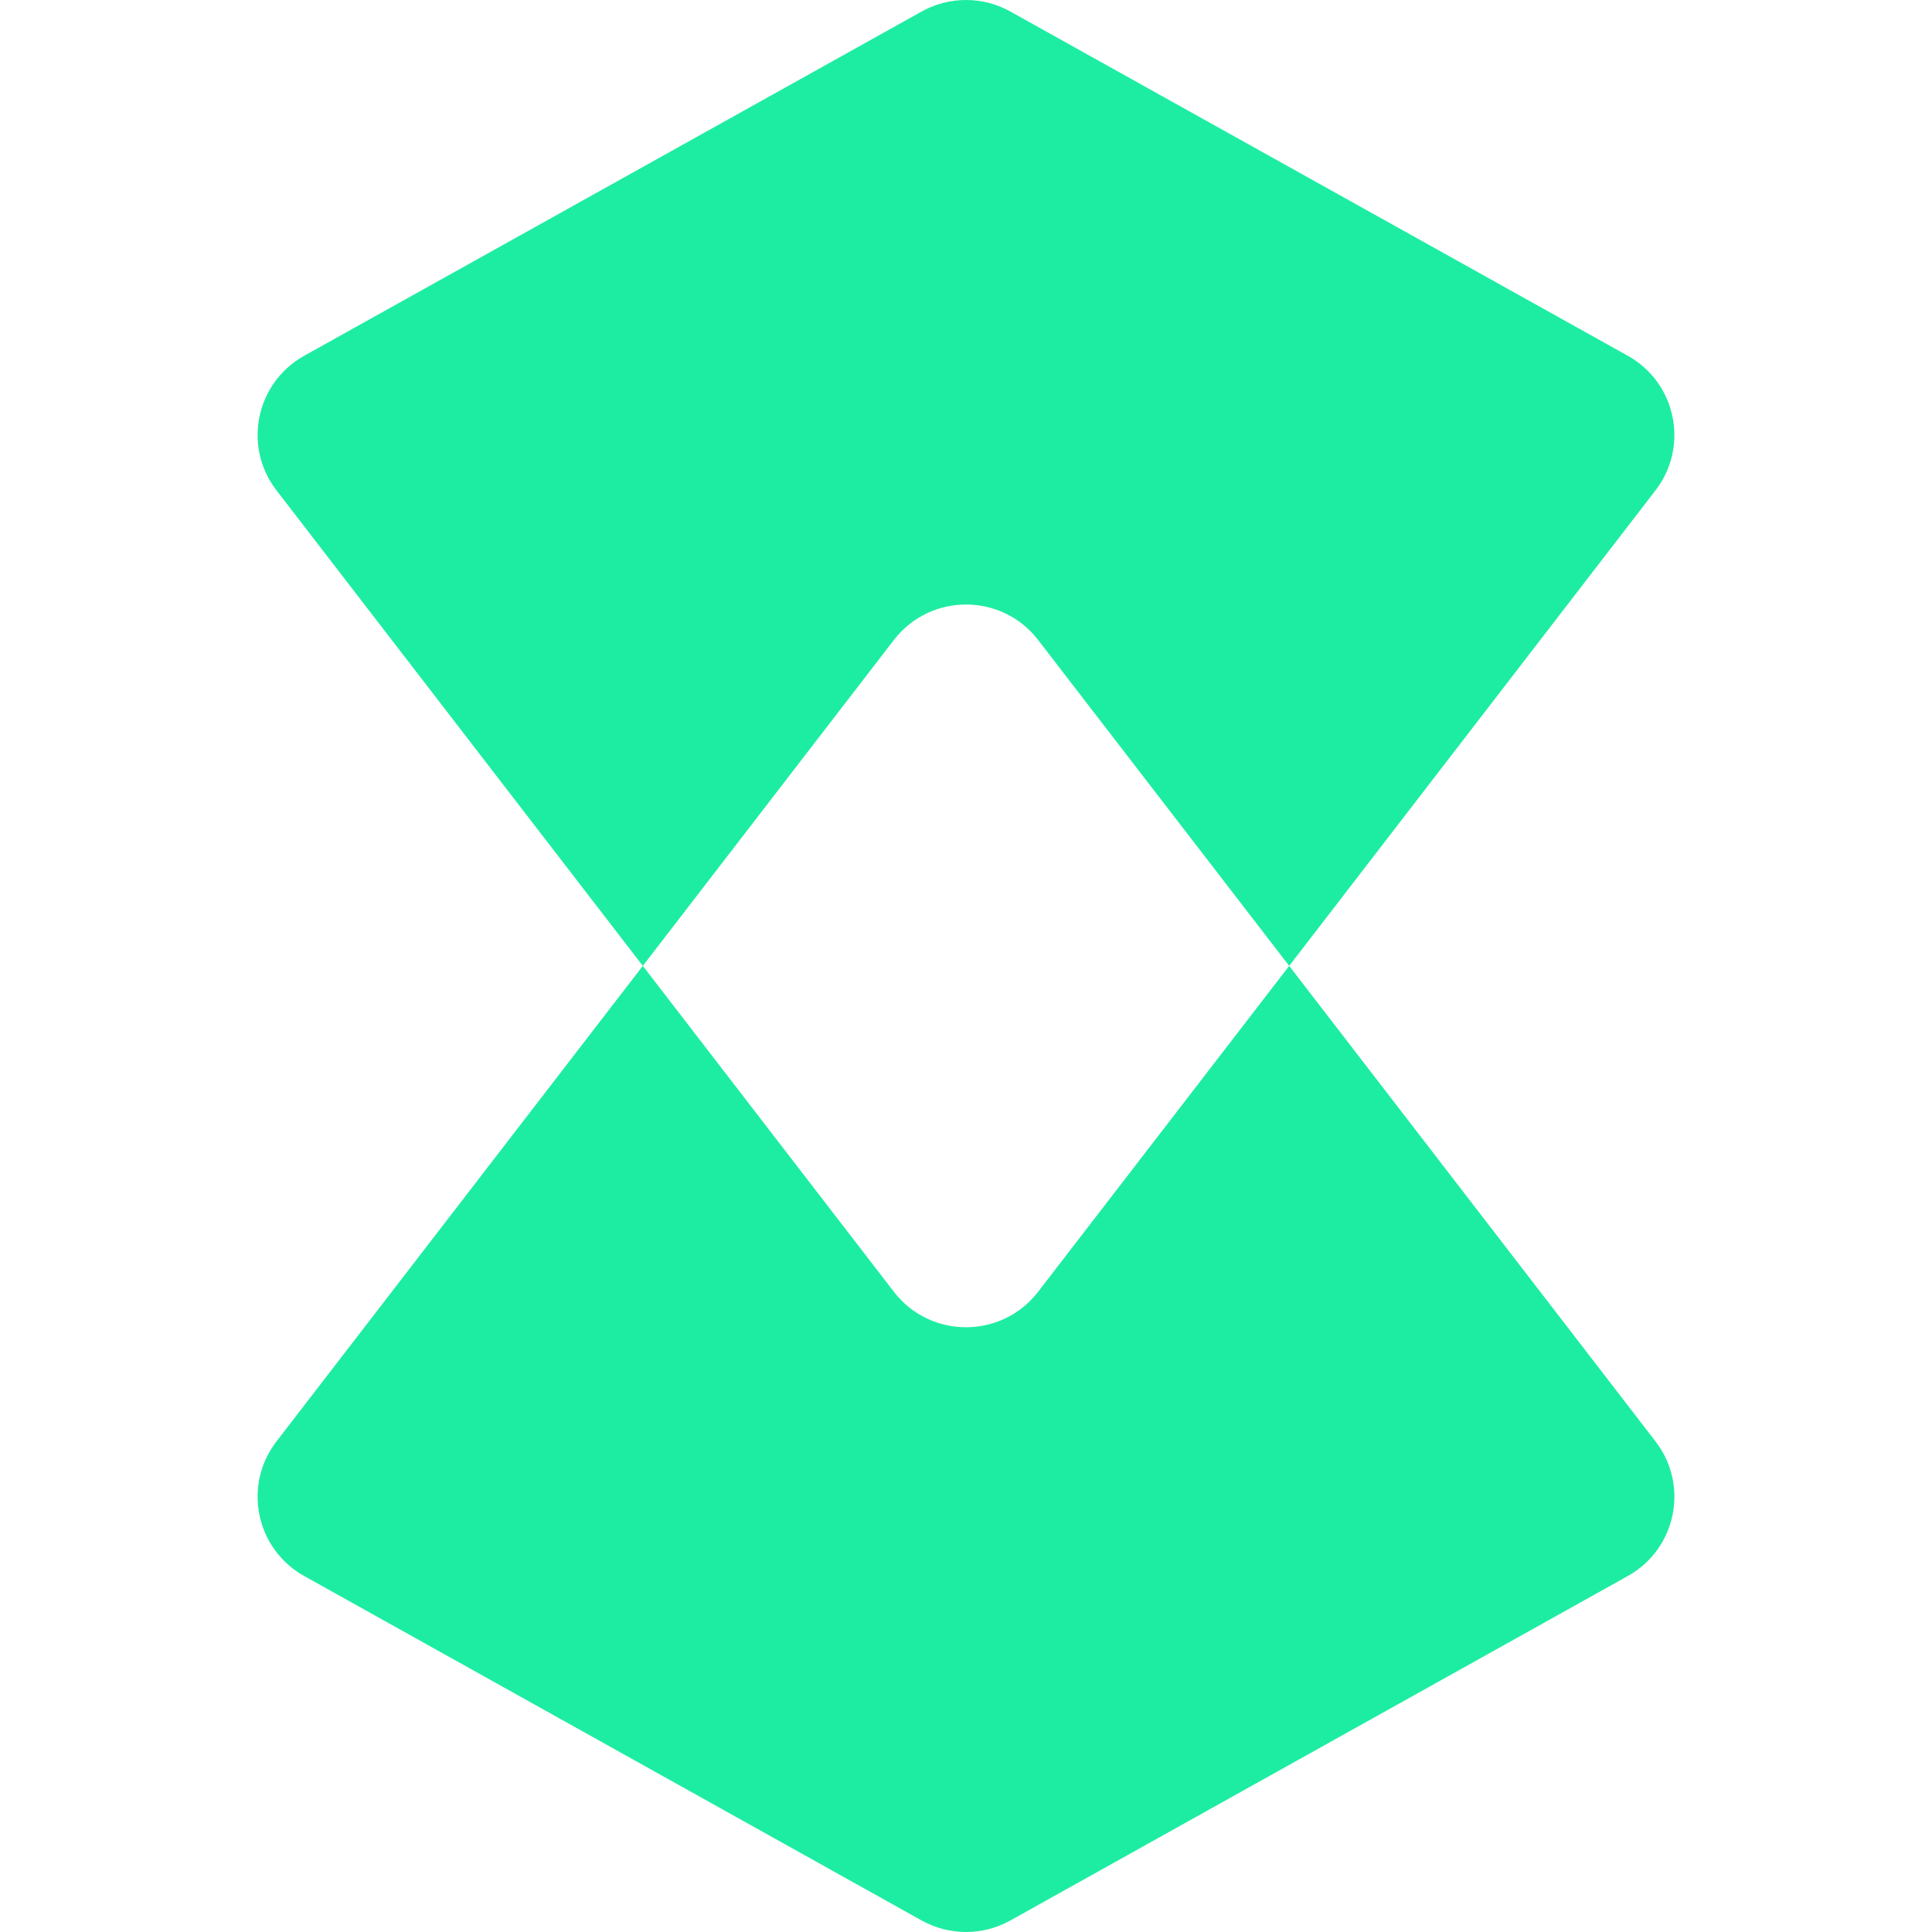 <svg width="256" height="256" viewBox="0 0 220 300" fill="none" xmlns="http://www.w3.org/2000/svg">
<path d="M217.068 76.141L160.184 149.982L121.198 99.375C115.544 92.035 104.456 92.035 98.802 99.375L59.816 149.982L2.932 76.141C-2.322 69.322 -0.284 59.437 7.241 55.241L103.111 1.79C107.392 -0.597 112.608 -0.597 116.889 1.79L212.759 55.241C220.283 59.437 222.322 69.322 217.068 76.141Z" fill="#1DEDA2"/>
<path d="M59.816 149.982L98.802 200.589C104.456 207.929 115.544 207.929 121.198 200.589L160.184 149.982L217.07 223.826C222.323 230.644 220.287 240.527 212.764 244.724L116.892 298.208C112.609 300.597 107.391 300.597 103.108 298.208L7.236 244.724C-0.287 240.527 -2.323 230.644 2.93 223.826L59.816 149.982Z" fill="#1DEDA2"/>
</svg>
